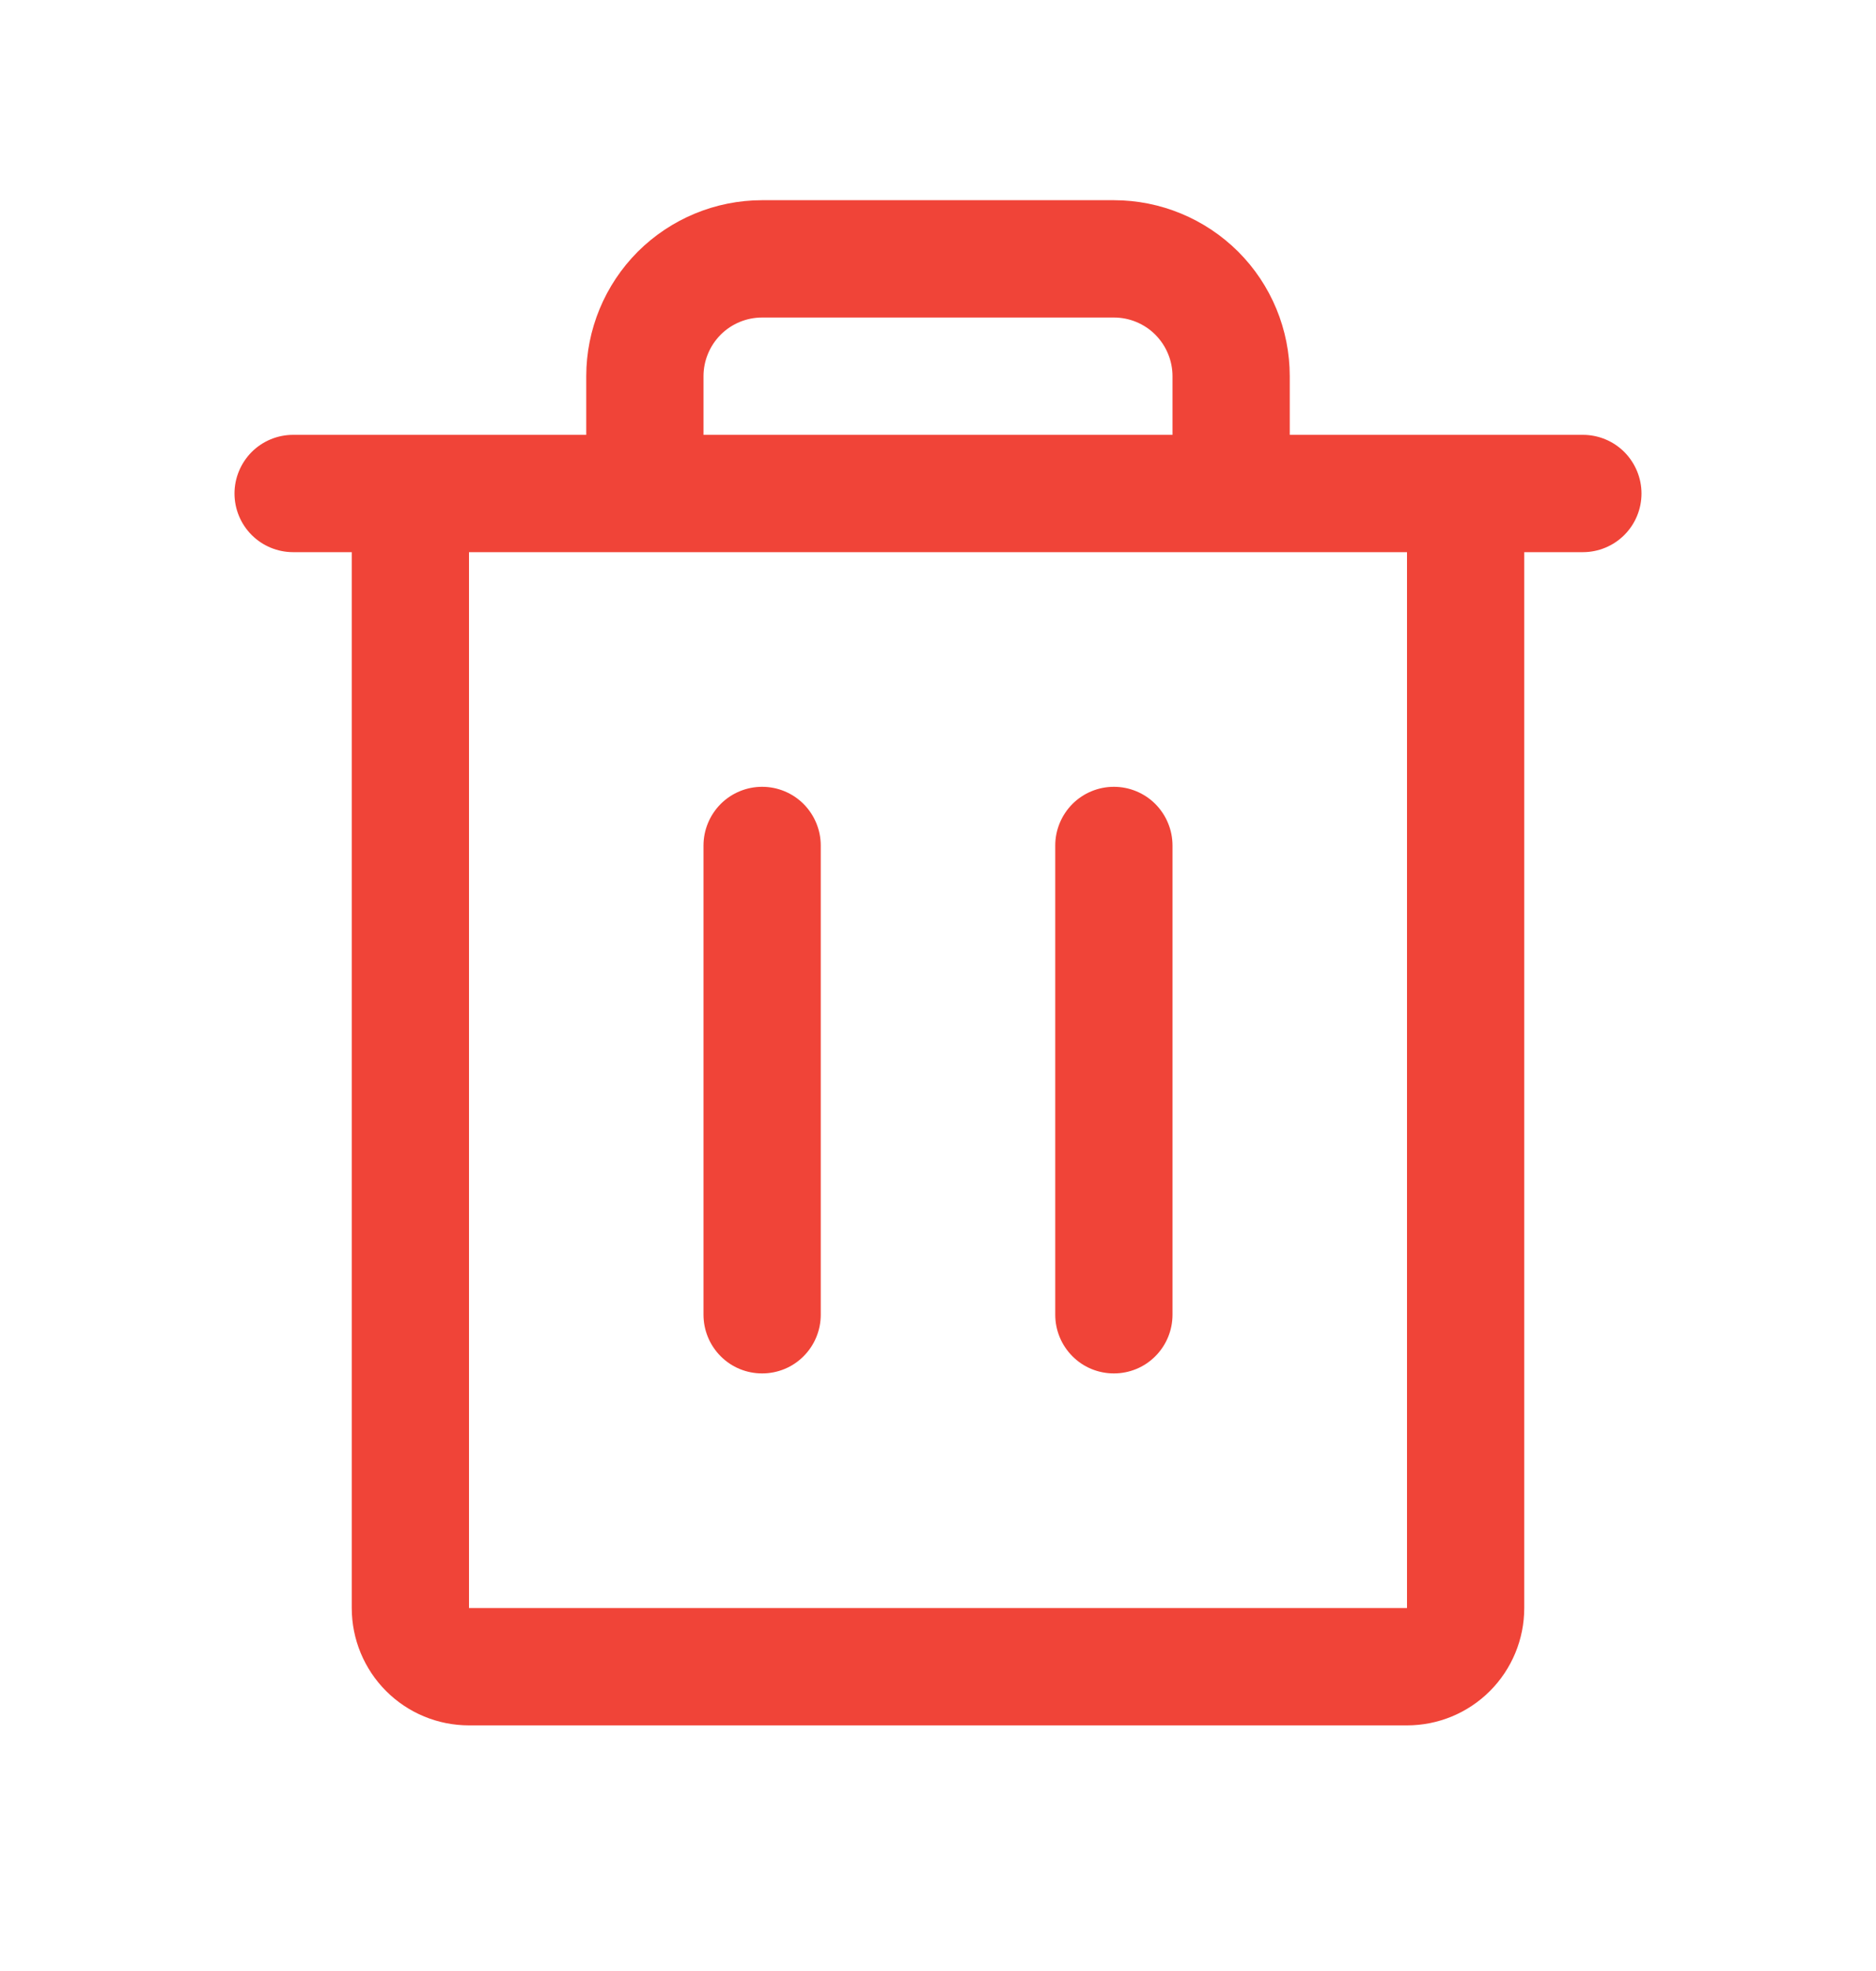 <svg width="20" height="21" viewBox="0 0 20 21" fill="none" xmlns="http://www.w3.org/2000/svg">
<path d="M16.875 4.633H13.75V4.008C13.75 3.511 13.553 3.034 13.201 2.682C12.849 2.331 12.372 2.133 11.875 2.133H8.125C7.628 2.133 7.151 2.331 6.799 2.682C6.448 3.034 6.25 3.511 6.25 4.008V4.633H3.125C2.959 4.633 2.8 4.699 2.683 4.816C2.566 4.934 2.5 5.093 2.5 5.258C2.5 5.424 2.566 5.583 2.683 5.7C2.8 5.817 2.959 5.883 3.125 5.883H3.75V17.133C3.75 17.465 3.882 17.783 4.116 18.017C4.351 18.252 4.668 18.383 5 18.383H15C15.332 18.383 15.649 18.252 15.884 18.017C16.118 17.783 16.25 17.465 16.25 17.133V5.883H16.875C17.041 5.883 17.2 5.817 17.317 5.7C17.434 5.583 17.5 5.424 17.5 5.258C17.5 5.093 17.434 4.934 17.317 4.816C17.2 4.699 17.041 4.633 16.875 4.633ZM7.5 4.008C7.5 3.843 7.566 3.684 7.683 3.566C7.8 3.449 7.959 3.383 8.125 3.383H11.875C12.041 3.383 12.2 3.449 12.317 3.566C12.434 3.684 12.5 3.843 12.5 4.008V4.633H7.5V4.008ZM15 17.133H5V5.883H15V17.133ZM8.75 9.008V14.008C8.75 14.174 8.684 14.333 8.567 14.45C8.45 14.568 8.291 14.633 8.125 14.633C7.959 14.633 7.8 14.568 7.683 14.45C7.566 14.333 7.5 14.174 7.5 14.008V9.008C7.5 8.843 7.566 8.684 7.683 8.566C7.8 8.449 7.959 8.383 8.125 8.383C8.291 8.383 8.45 8.449 8.567 8.566C8.684 8.684 8.75 8.843 8.75 9.008ZM12.5 9.008V14.008C12.5 14.174 12.434 14.333 12.317 14.45C12.2 14.568 12.041 14.633 11.875 14.633C11.709 14.633 11.55 14.568 11.433 14.45C11.316 14.333 11.25 14.174 11.25 14.008V9.008C11.25 8.843 11.316 8.684 11.433 8.566C11.55 8.449 11.709 8.383 11.875 8.383C12.041 8.383 12.2 8.449 12.317 8.566C12.434 8.684 12.5 8.843 12.5 9.008Z" fill="#F04438"/>
</svg>
